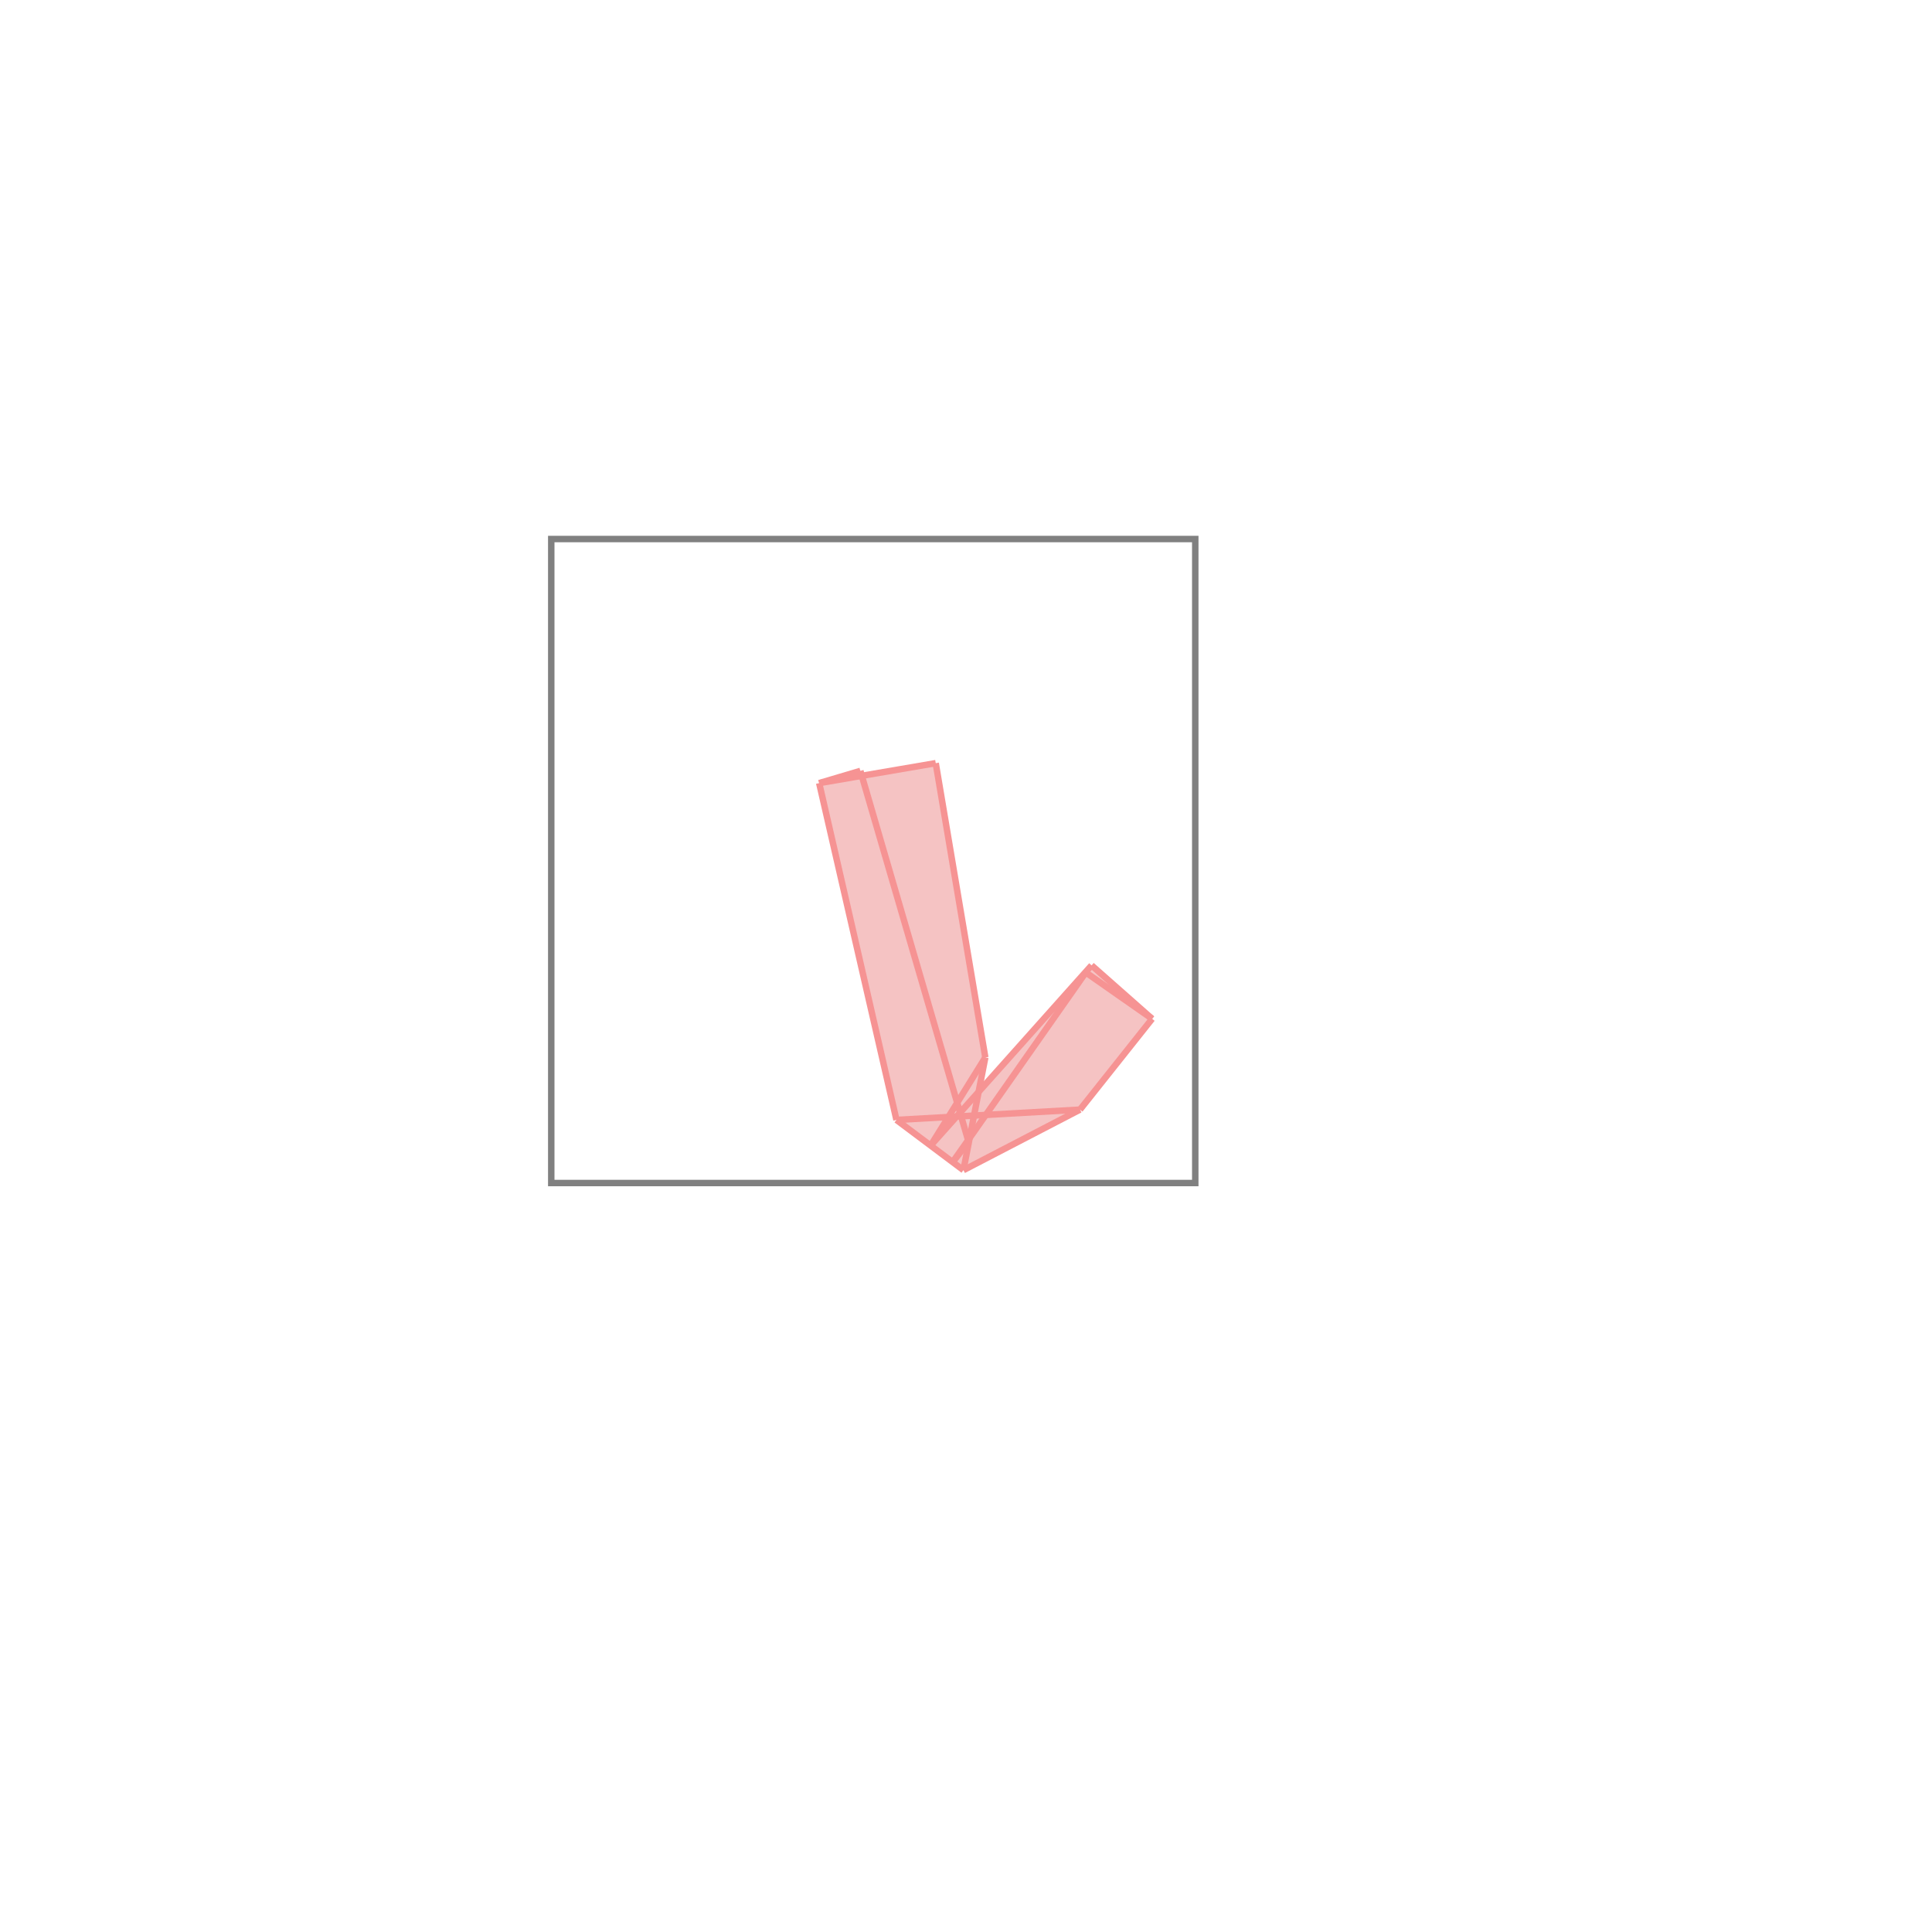 <svg xmlns="http://www.w3.org/2000/svg" viewBox="-1.5 -1.5 3 3">
<g transform="scale(1, -1)">
<path d="M-0.004 -0.317 L0.177 -0.223 L0.289 -0.082 L0.195 0.001 L0.02 -0.195 L0.03 -0.142 L-0.047 0.315 L-0.161 0.295 L-0.164 0.303 L-0.228 0.284 L-0.108 -0.239 z " fill="rgb(245,195,195)" />
<path d="M-0.644 -0.337 L0.356 -0.337 L0.356 0.663 L-0.644 0.663  z" fill="none" stroke="rgb(128,128,128)" stroke-width="0.01" />
<line x1="0.177" y1="-0.223" x2="0.289" y2="-0.082" style="stroke:rgb(246,147,147);stroke-width:0.01" />
<line x1="-0.021" y1="-0.305" x2="0.004" y2="-0.273" style="stroke:rgb(246,147,147);stroke-width:0.01" />
<line x1="-0.021" y1="-0.305" x2="0.186" y2="-0.01" style="stroke:rgb(246,147,147);stroke-width:0.01" />
<line x1="-0.055" y1="-0.279" x2="0.195" y2="0.001" style="stroke:rgb(246,147,147);stroke-width:0.01" />
<line x1="-0.055" y1="-0.279" x2="0.03" y2="-0.142" style="stroke:rgb(246,147,147);stroke-width:0.01" />
<line x1="-0.004" y1="-0.317" x2="0.177" y2="-0.223" style="stroke:rgb(246,147,147);stroke-width:0.01" />
<line x1="-0.004" y1="-0.317" x2="0.03" y2="-0.142" style="stroke:rgb(246,147,147);stroke-width:0.01" />
<line x1="-0.108" y1="-0.239" x2="0.177" y2="-0.223" style="stroke:rgb(246,147,147);stroke-width:0.01" />
<line x1="0.03" y1="-0.142" x2="-0.047" y2="0.315" style="stroke:rgb(246,147,147);stroke-width:0.01" />
<line x1="-0.108" y1="-0.239" x2="-0.228" y2="0.284" style="stroke:rgb(246,147,147);stroke-width:0.01" />
<line x1="0.004" y1="-0.273" x2="-0.164" y2="0.303" style="stroke:rgb(246,147,147);stroke-width:0.01" />
<line x1="-0.004" y1="-0.317" x2="-0.108" y2="-0.239" style="stroke:rgb(246,147,147);stroke-width:0.01" />
<line x1="-0.228" y1="0.284" x2="-0.164" y2="0.303" style="stroke:rgb(246,147,147);stroke-width:0.01" />
<line x1="-0.228" y1="0.284" x2="-0.047" y2="0.315" style="stroke:rgb(246,147,147);stroke-width:0.01" />
<line x1="0.289" y1="-0.082" x2="0.195" y2="0.001" style="stroke:rgb(246,147,147);stroke-width:0.01" />
<line x1="0.289" y1="-0.082" x2="0.186" y2="-0.01" style="stroke:rgb(246,147,147);stroke-width:0.01" />
</g>
</svg>
